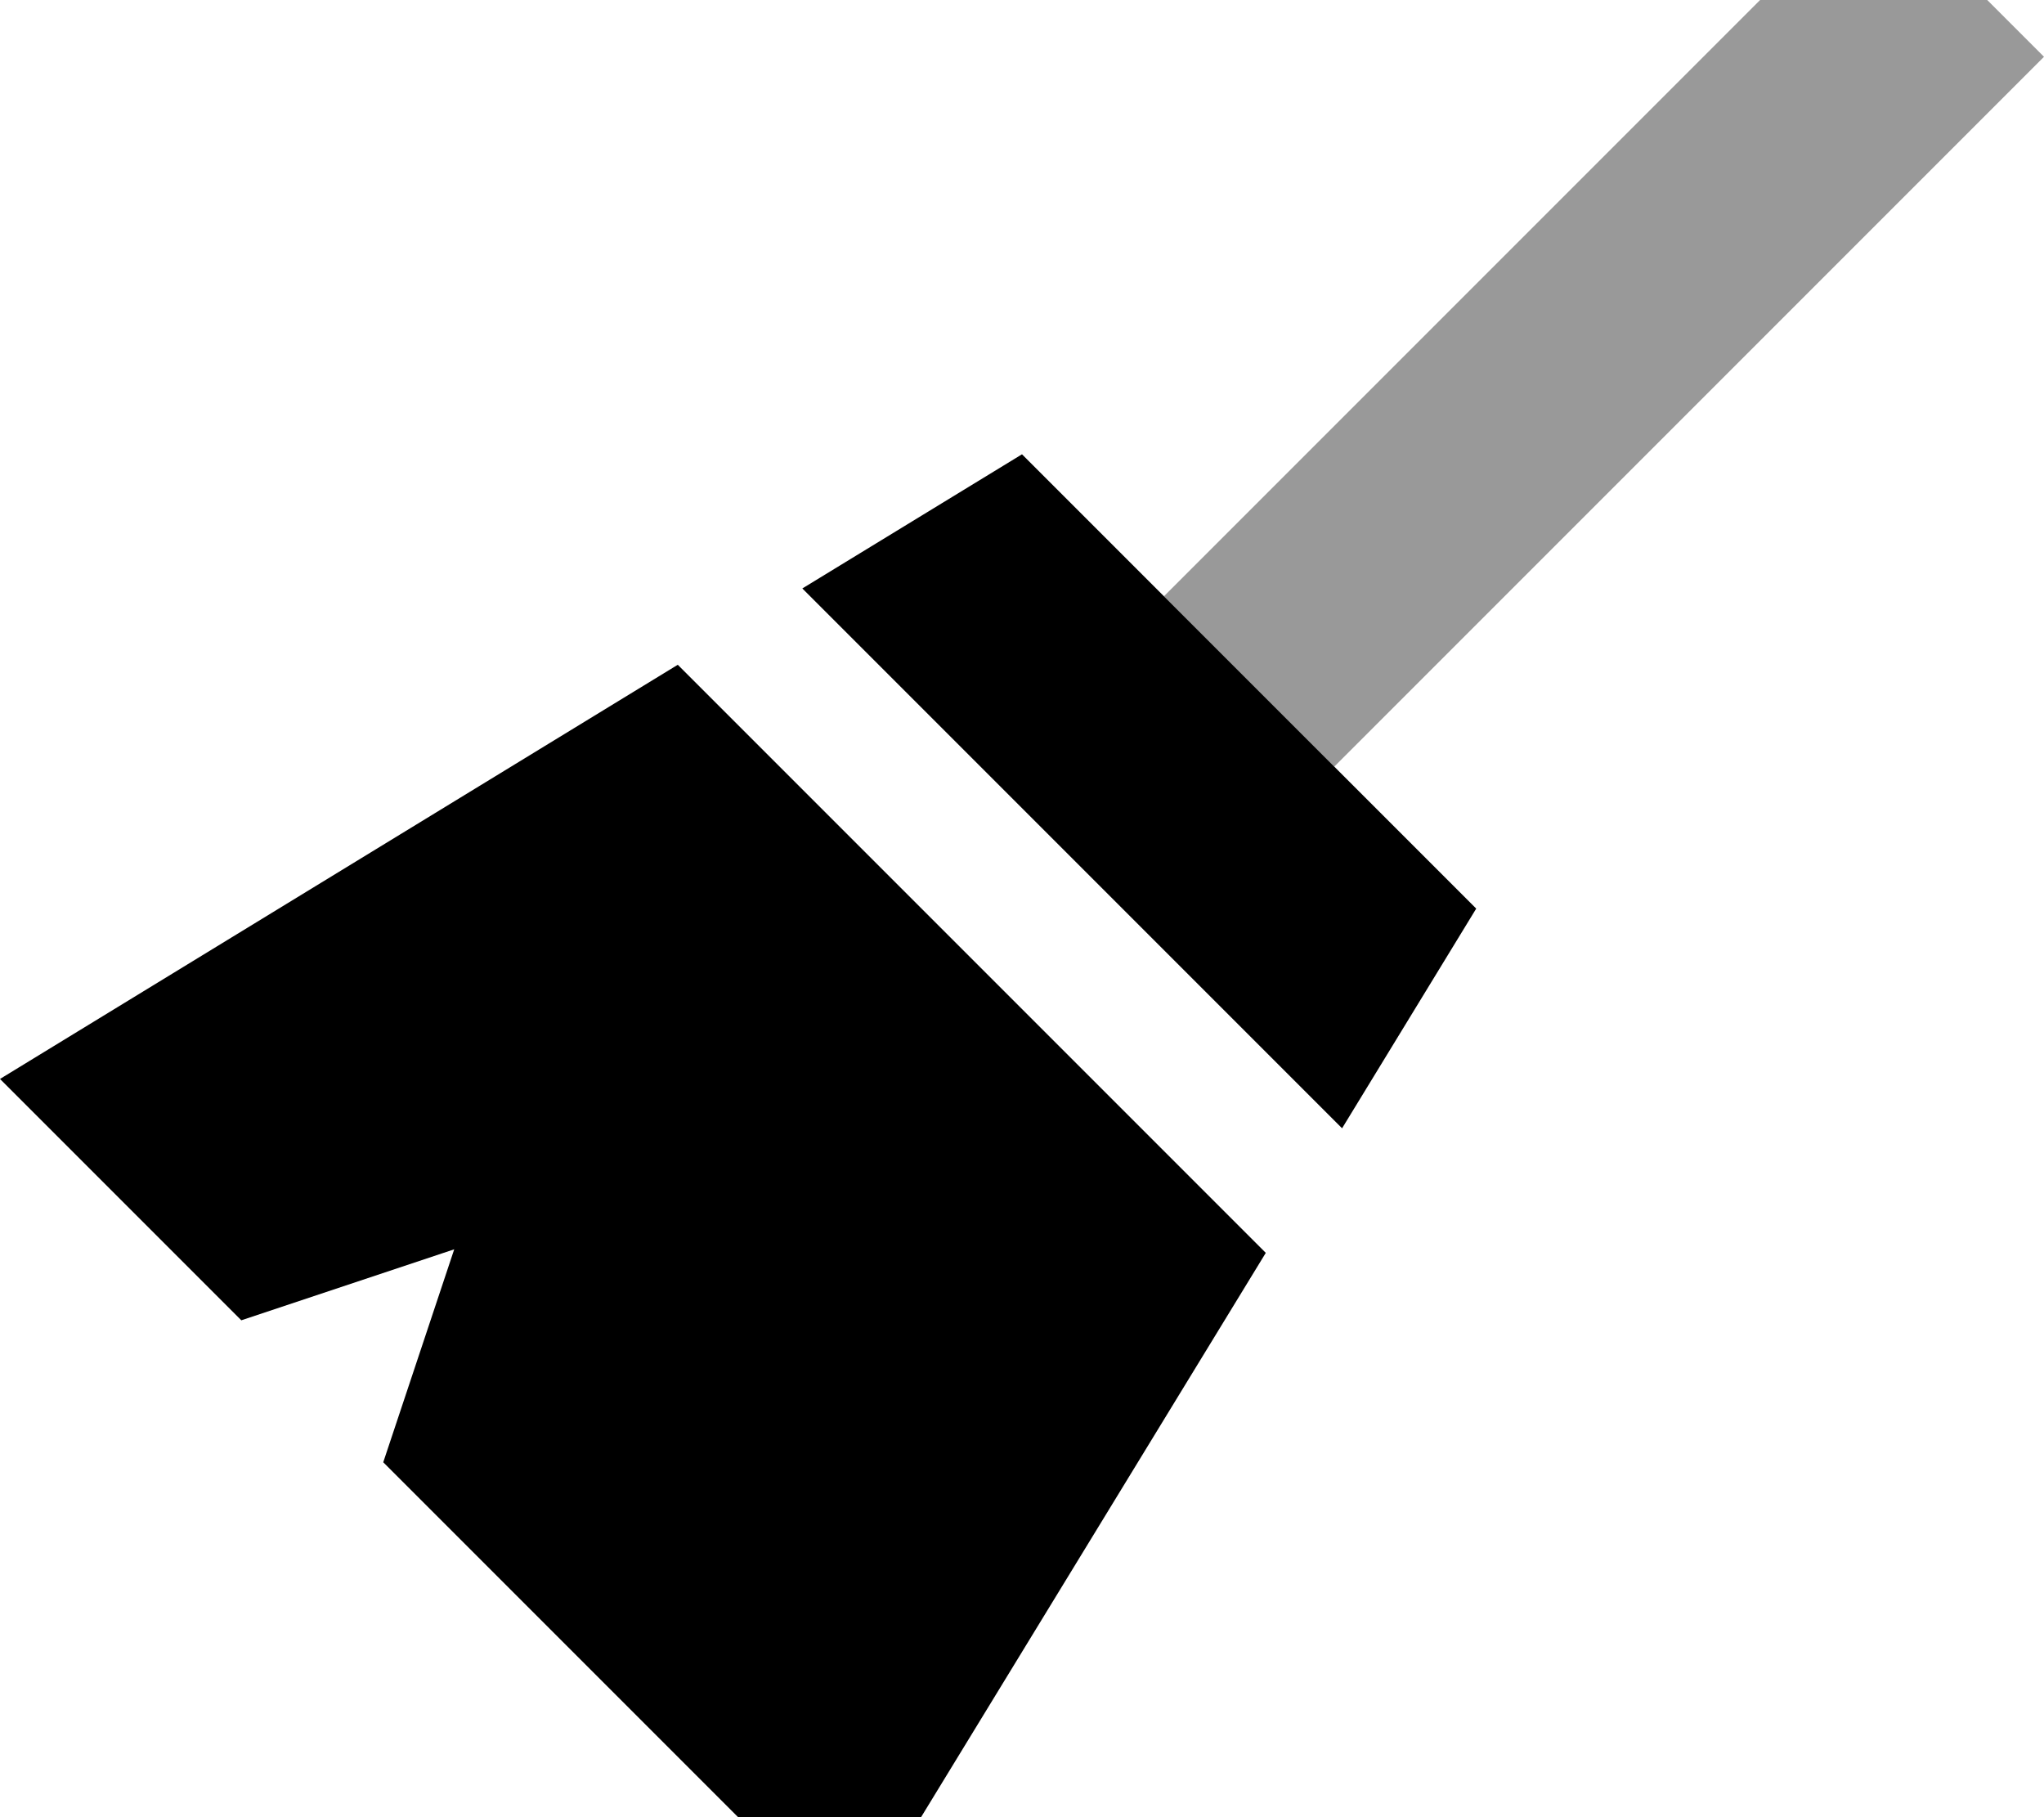 <svg xmlns="http://www.w3.org/2000/svg" viewBox="0 0 576 512"><!--! Font Awesome Pro 7.0.0 by @fontawesome - https://fontawesome.com License - https://fontawesome.com/license (Commercial License) Copyright 2025 Fonticons, Inc. --><path style="fill:currentColor;opacity:.4" d="M328 168l200-200 48 48-200 200-48-48z"/><path style="fill:currentColor;opacity:1" d="M288 128L416 256 378.2 317.9 226.1 165.8 288 128zm-97 59.3L356.7 353 240 544 108 412 128 352 68 372 0 304 191 187.3z"/></svg>
